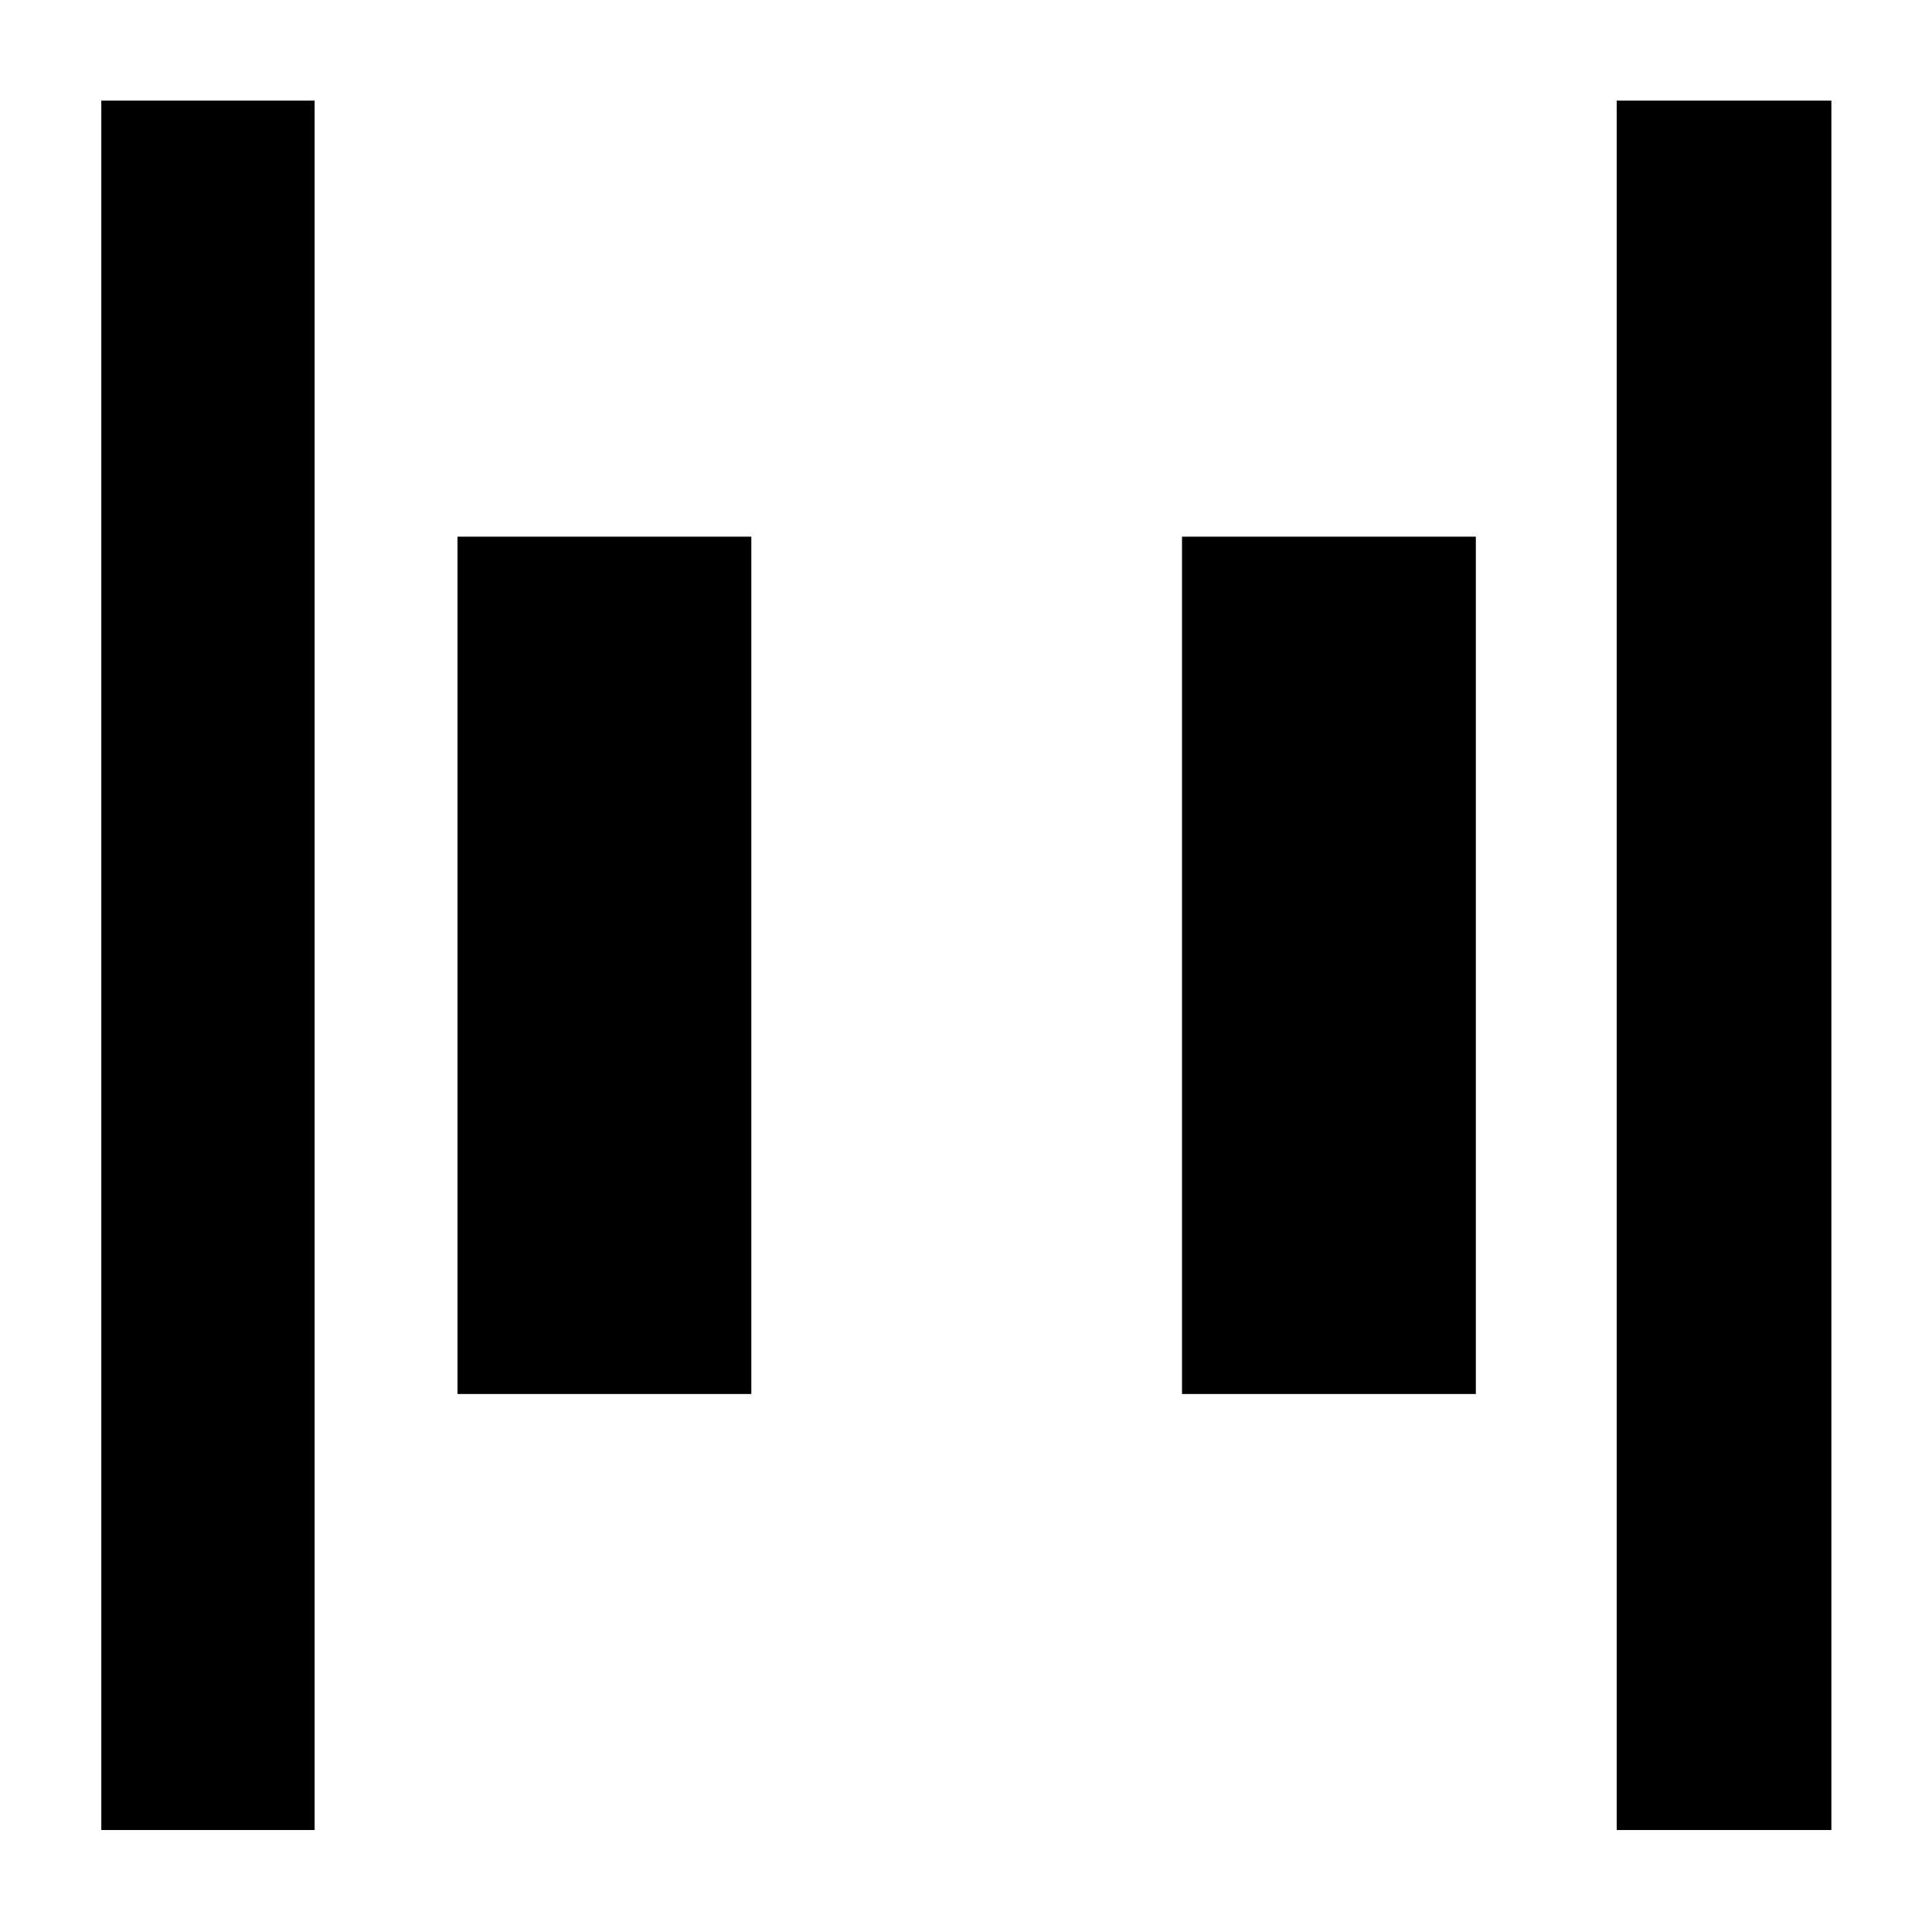 <svg xmlns="http://www.w3.org/2000/svg" height="40" viewBox="0 96 960 960" width="40"><path d="M803.334 1005.33V146H910v859.33H803.334Zm-753 0V146h105.999v859.33h-106Zm537-216.664V362.667h145.999v425.999H587.334Zm-360 0V362.667h145.999v425.999H227.334Z"/></svg>